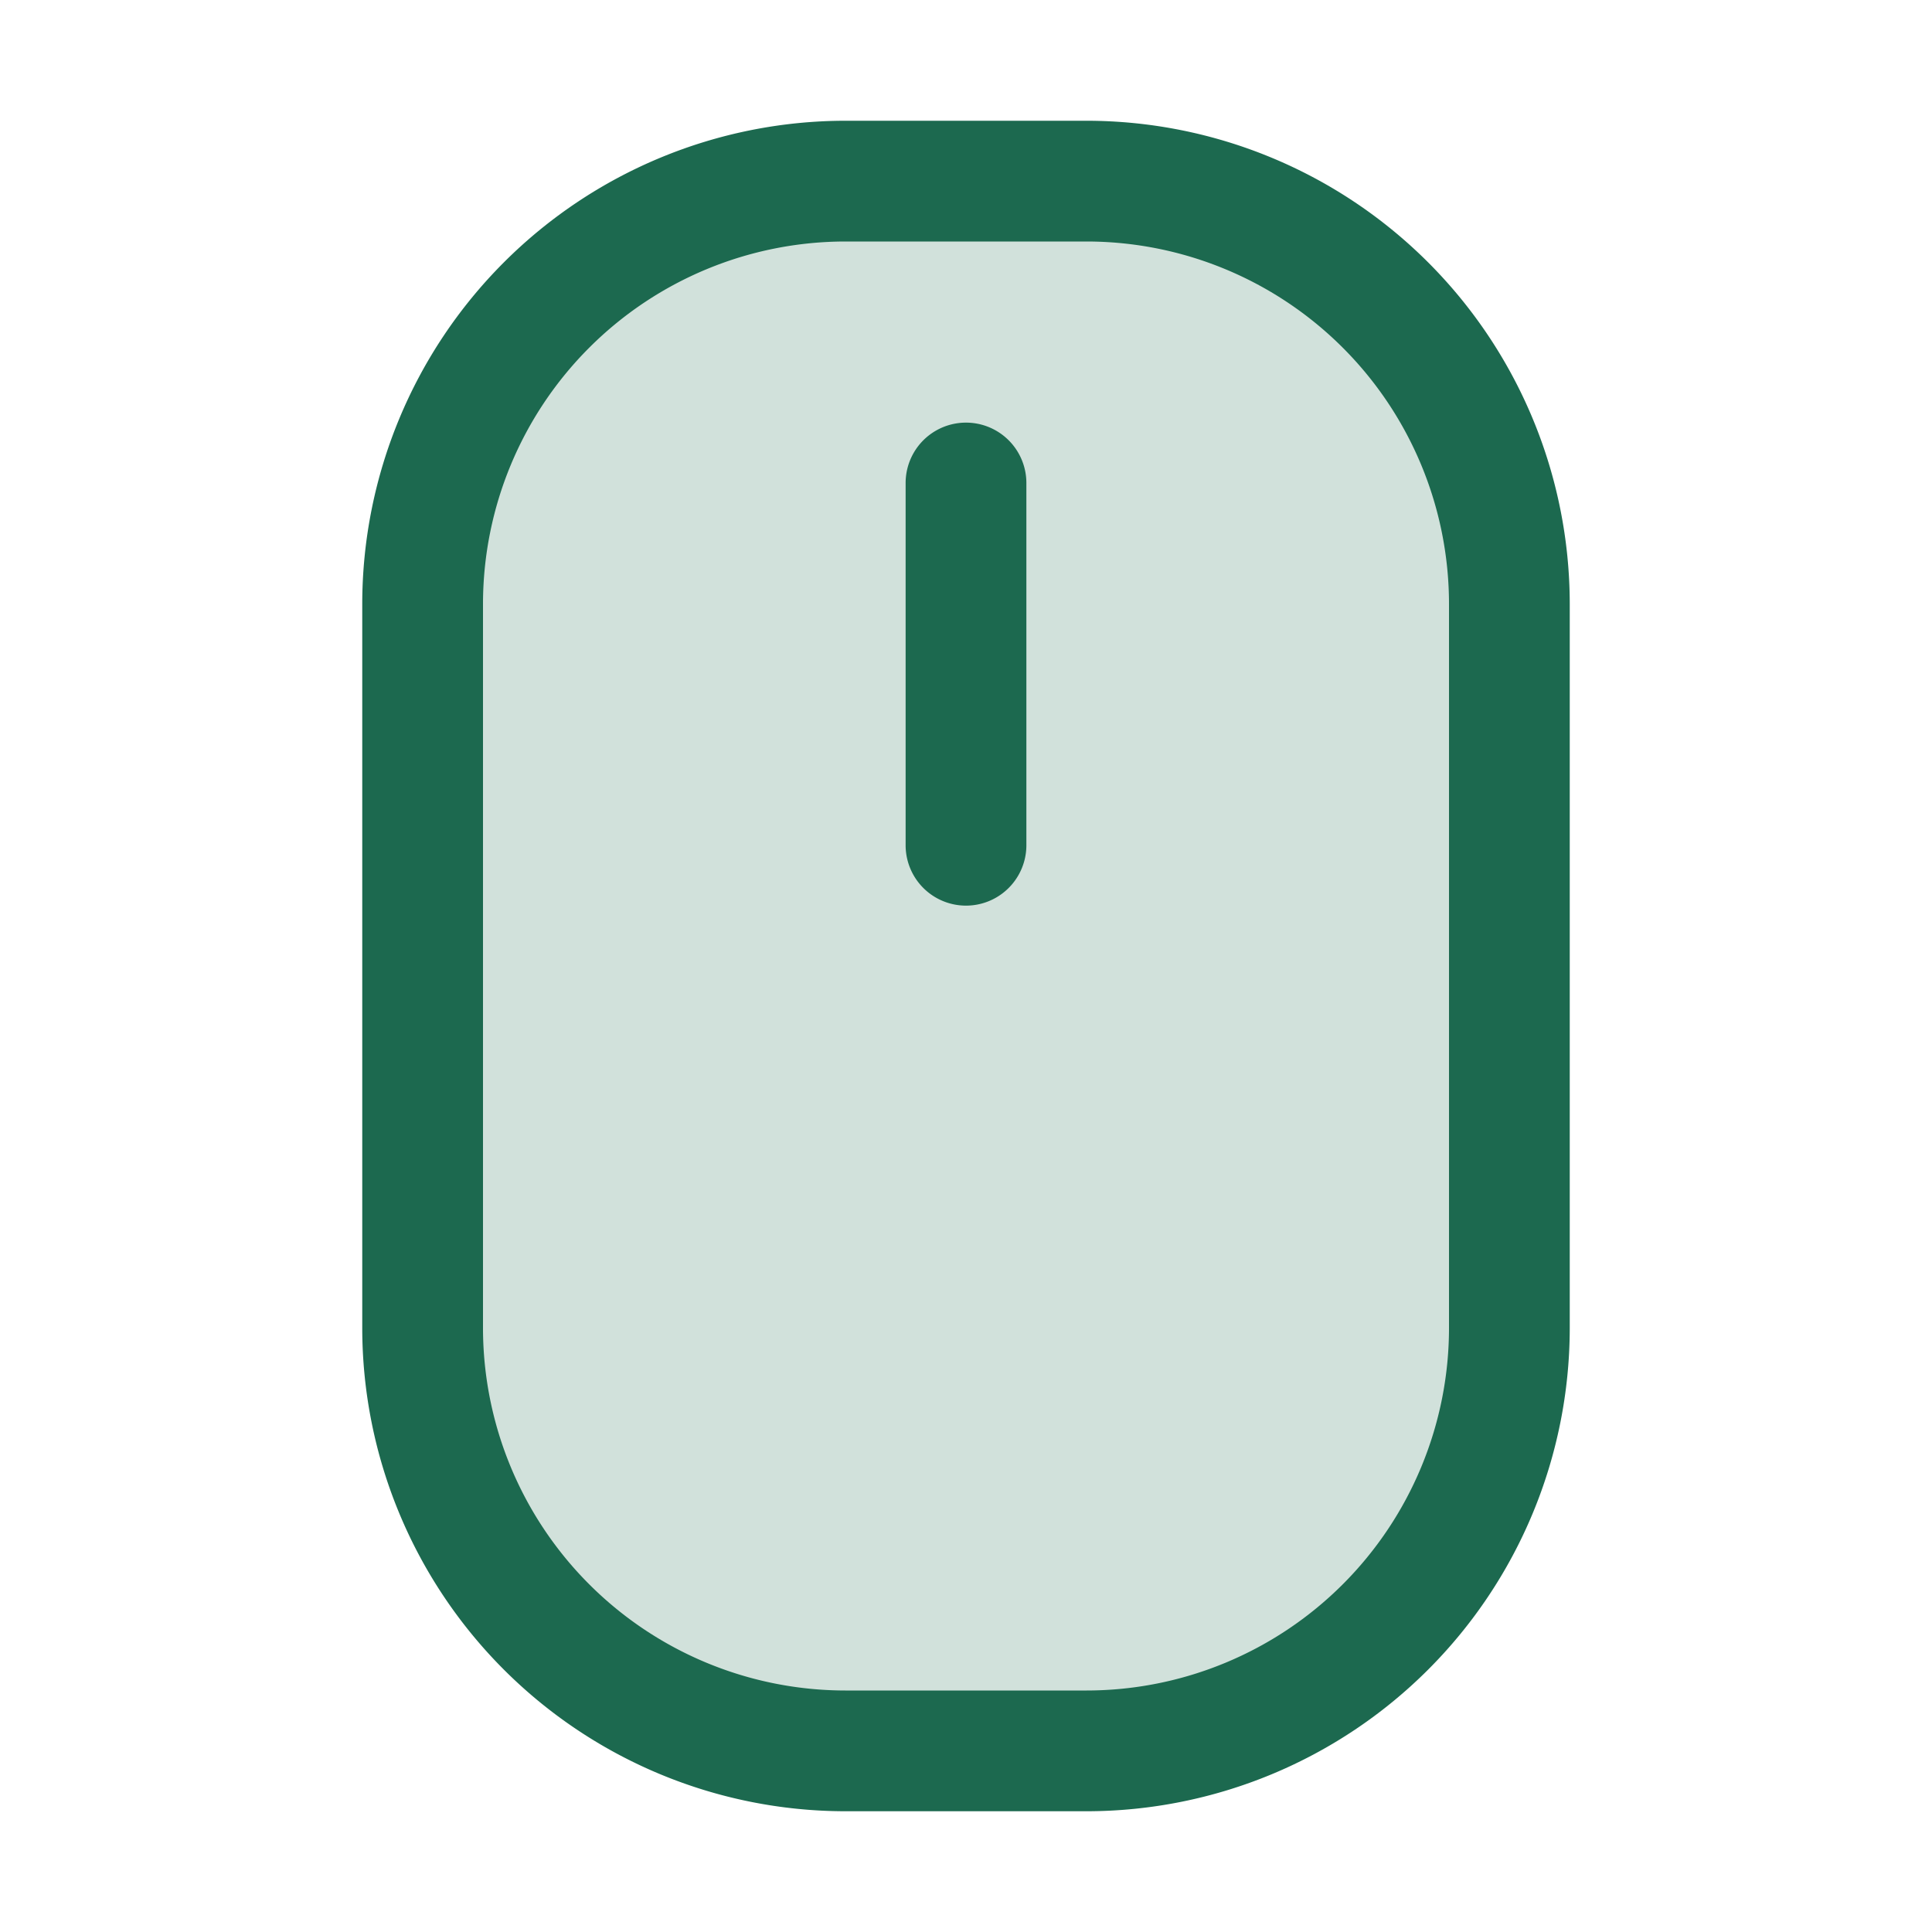 <svg xmlns="http://www.w3.org/2000/svg" viewBox="0 0 256 256" fill="#1C694F"><path d="M200,80v96a56,56,0,0,1-56,56H112a56,56,0,0,1-56-56V80a56,56,0,0,1,56-56h32A56,56,0,0,1,200,80Z" opacity="0.2"/><path d="M144,16H112A64.07,64.07,0,0,0,48,80v96a64.07,64.07,0,0,0,64,64h32a64.07,64.07,0,0,0,64-64V80A64.07,64.07,0,0,0,144,16Zm48,160a48.05,48.05,0,0,1-48,48H112a48.05,48.05,0,0,1-48-48V80a48.05,48.05,0,0,1,48-48h32a48.05,48.05,0,0,1,48,48ZM136,64v48a8,8,0,0,1-16,0V64a8,8,0,0,1,16,0Z"/></svg>